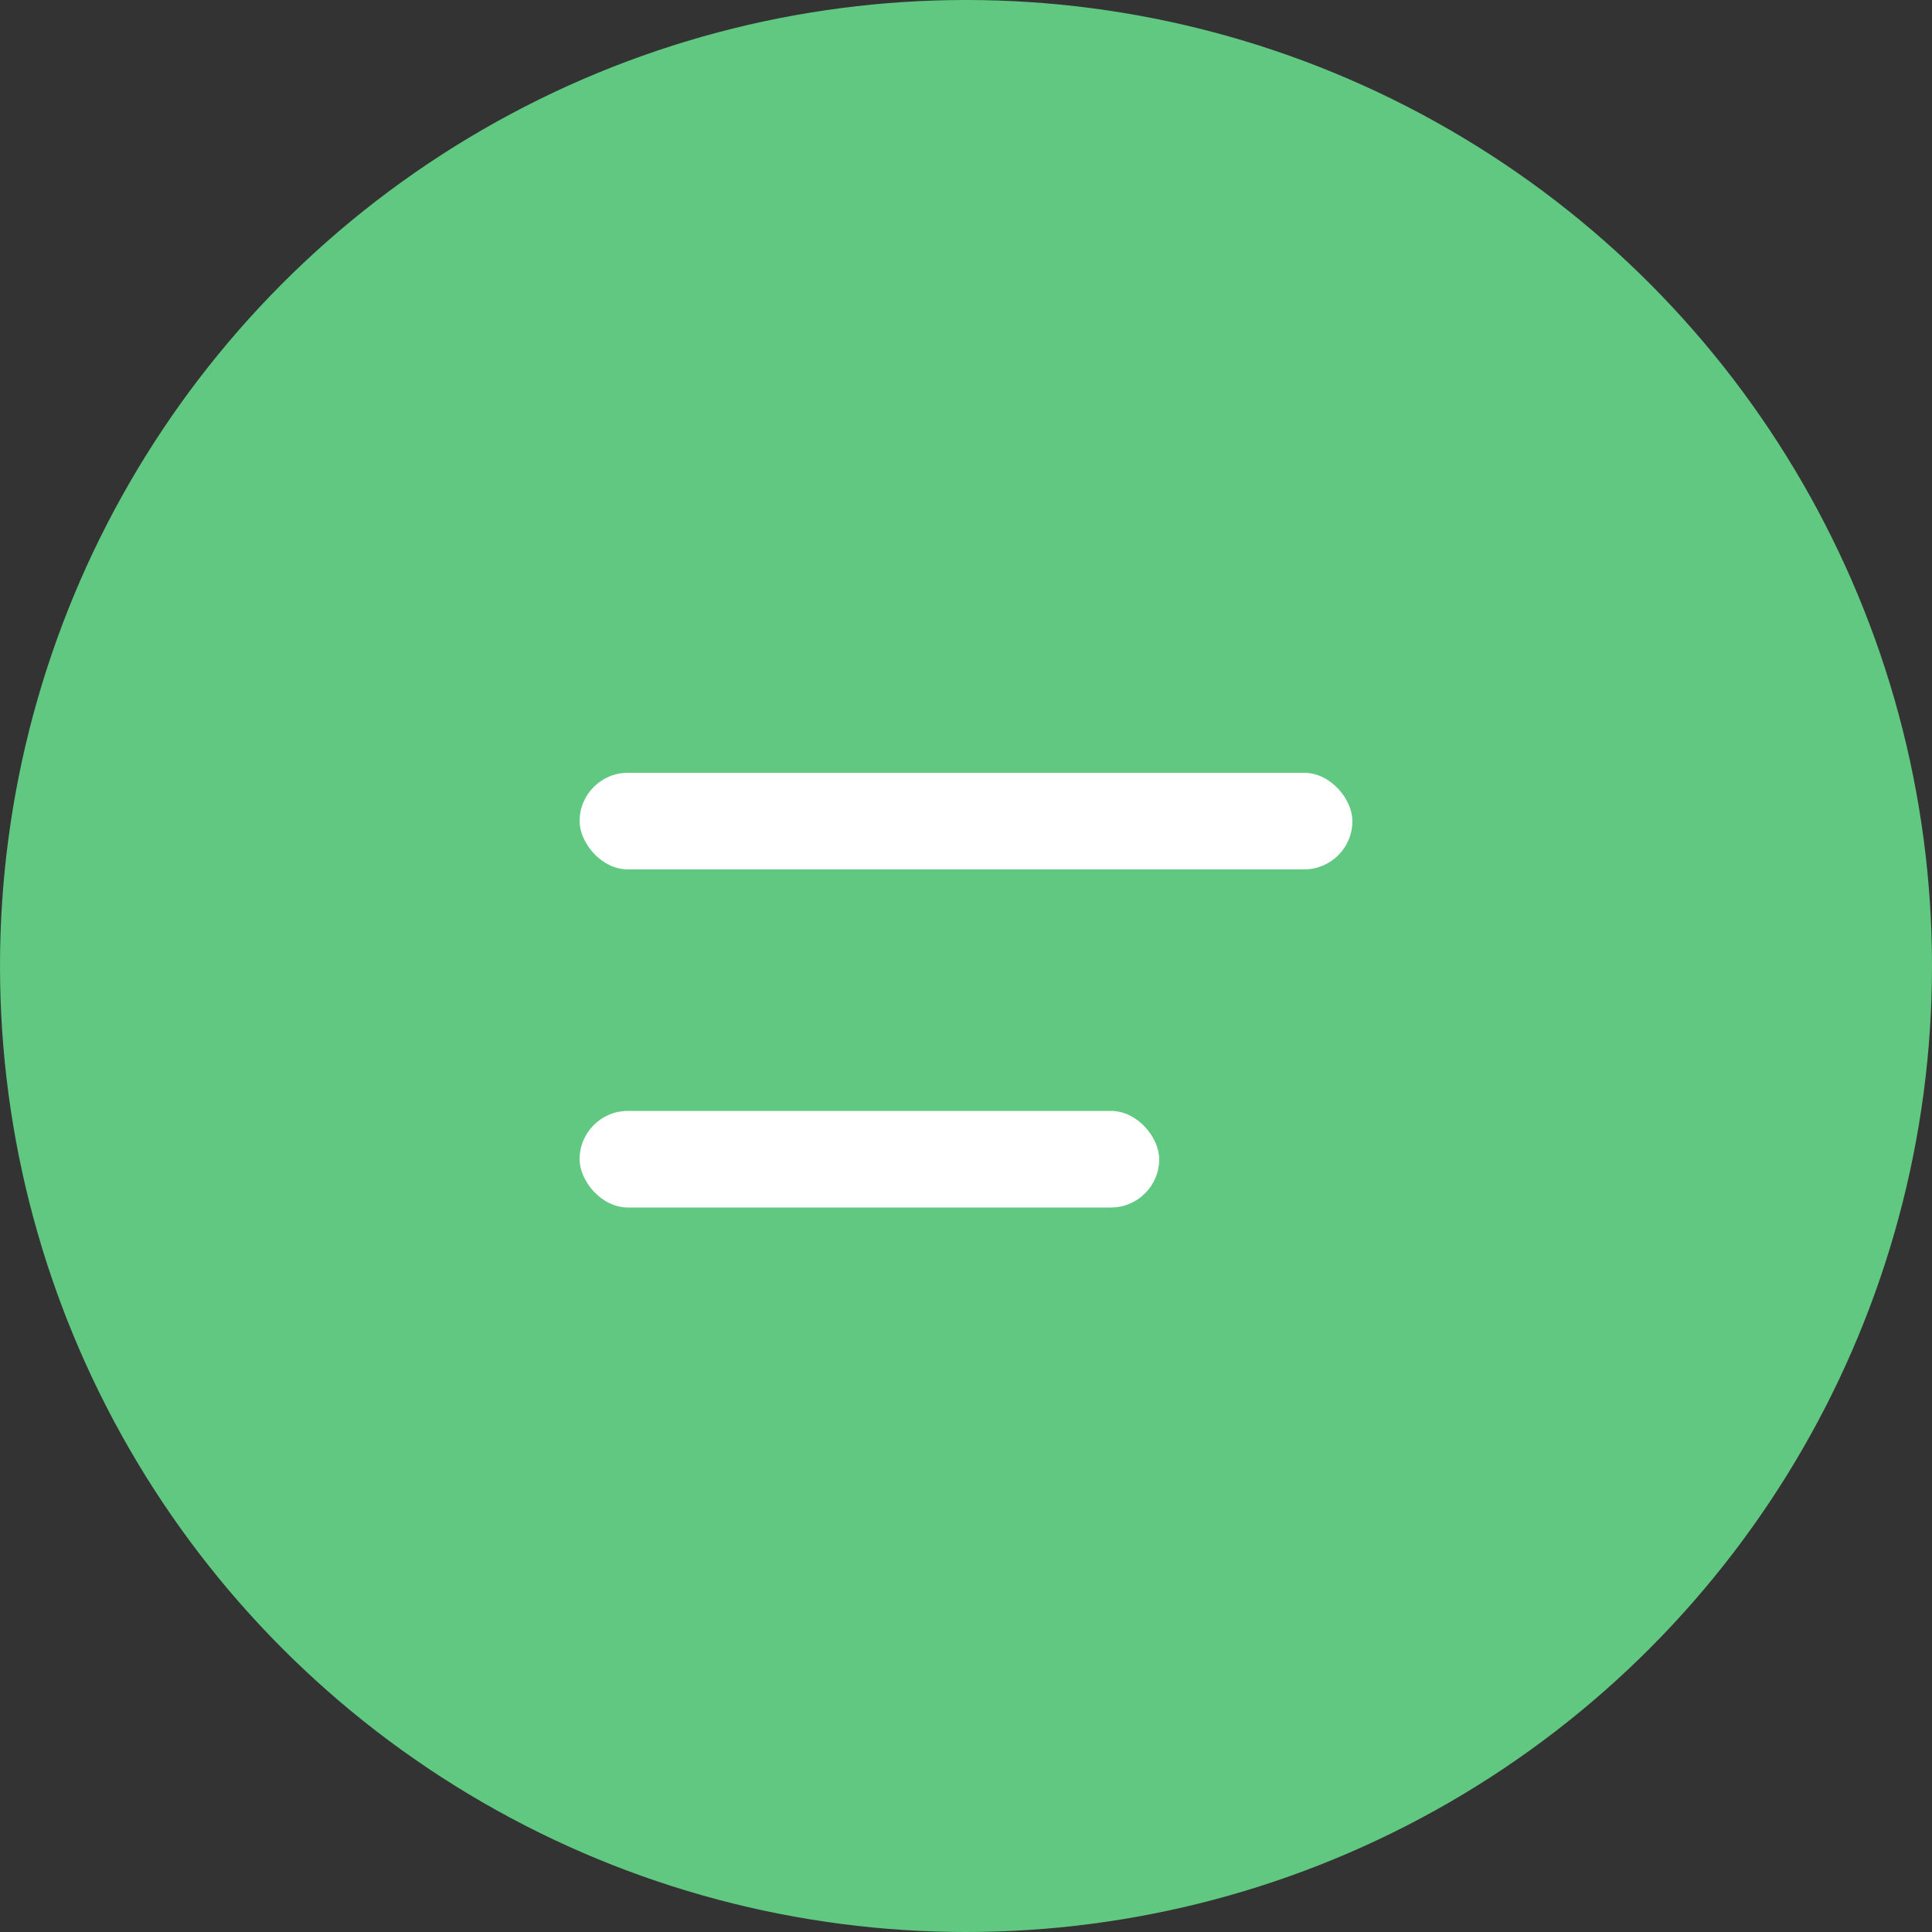<svg width="40" height="40" viewBox="0 0 40 40" fill="none" xmlns="http://www.w3.org/2000/svg">
<rect x="0" y="0" width="40" height="40" fill="#333333" stroke="none"/>
<circle cx="20" cy="20" r="20" fill="#60C880"/>
<rect x="12" y="16" width="16" height="2" rx="1" fill="white"/>
<rect x="12" y="23" width="12" height="2" rx="1" fill="white"/>
</svg>
